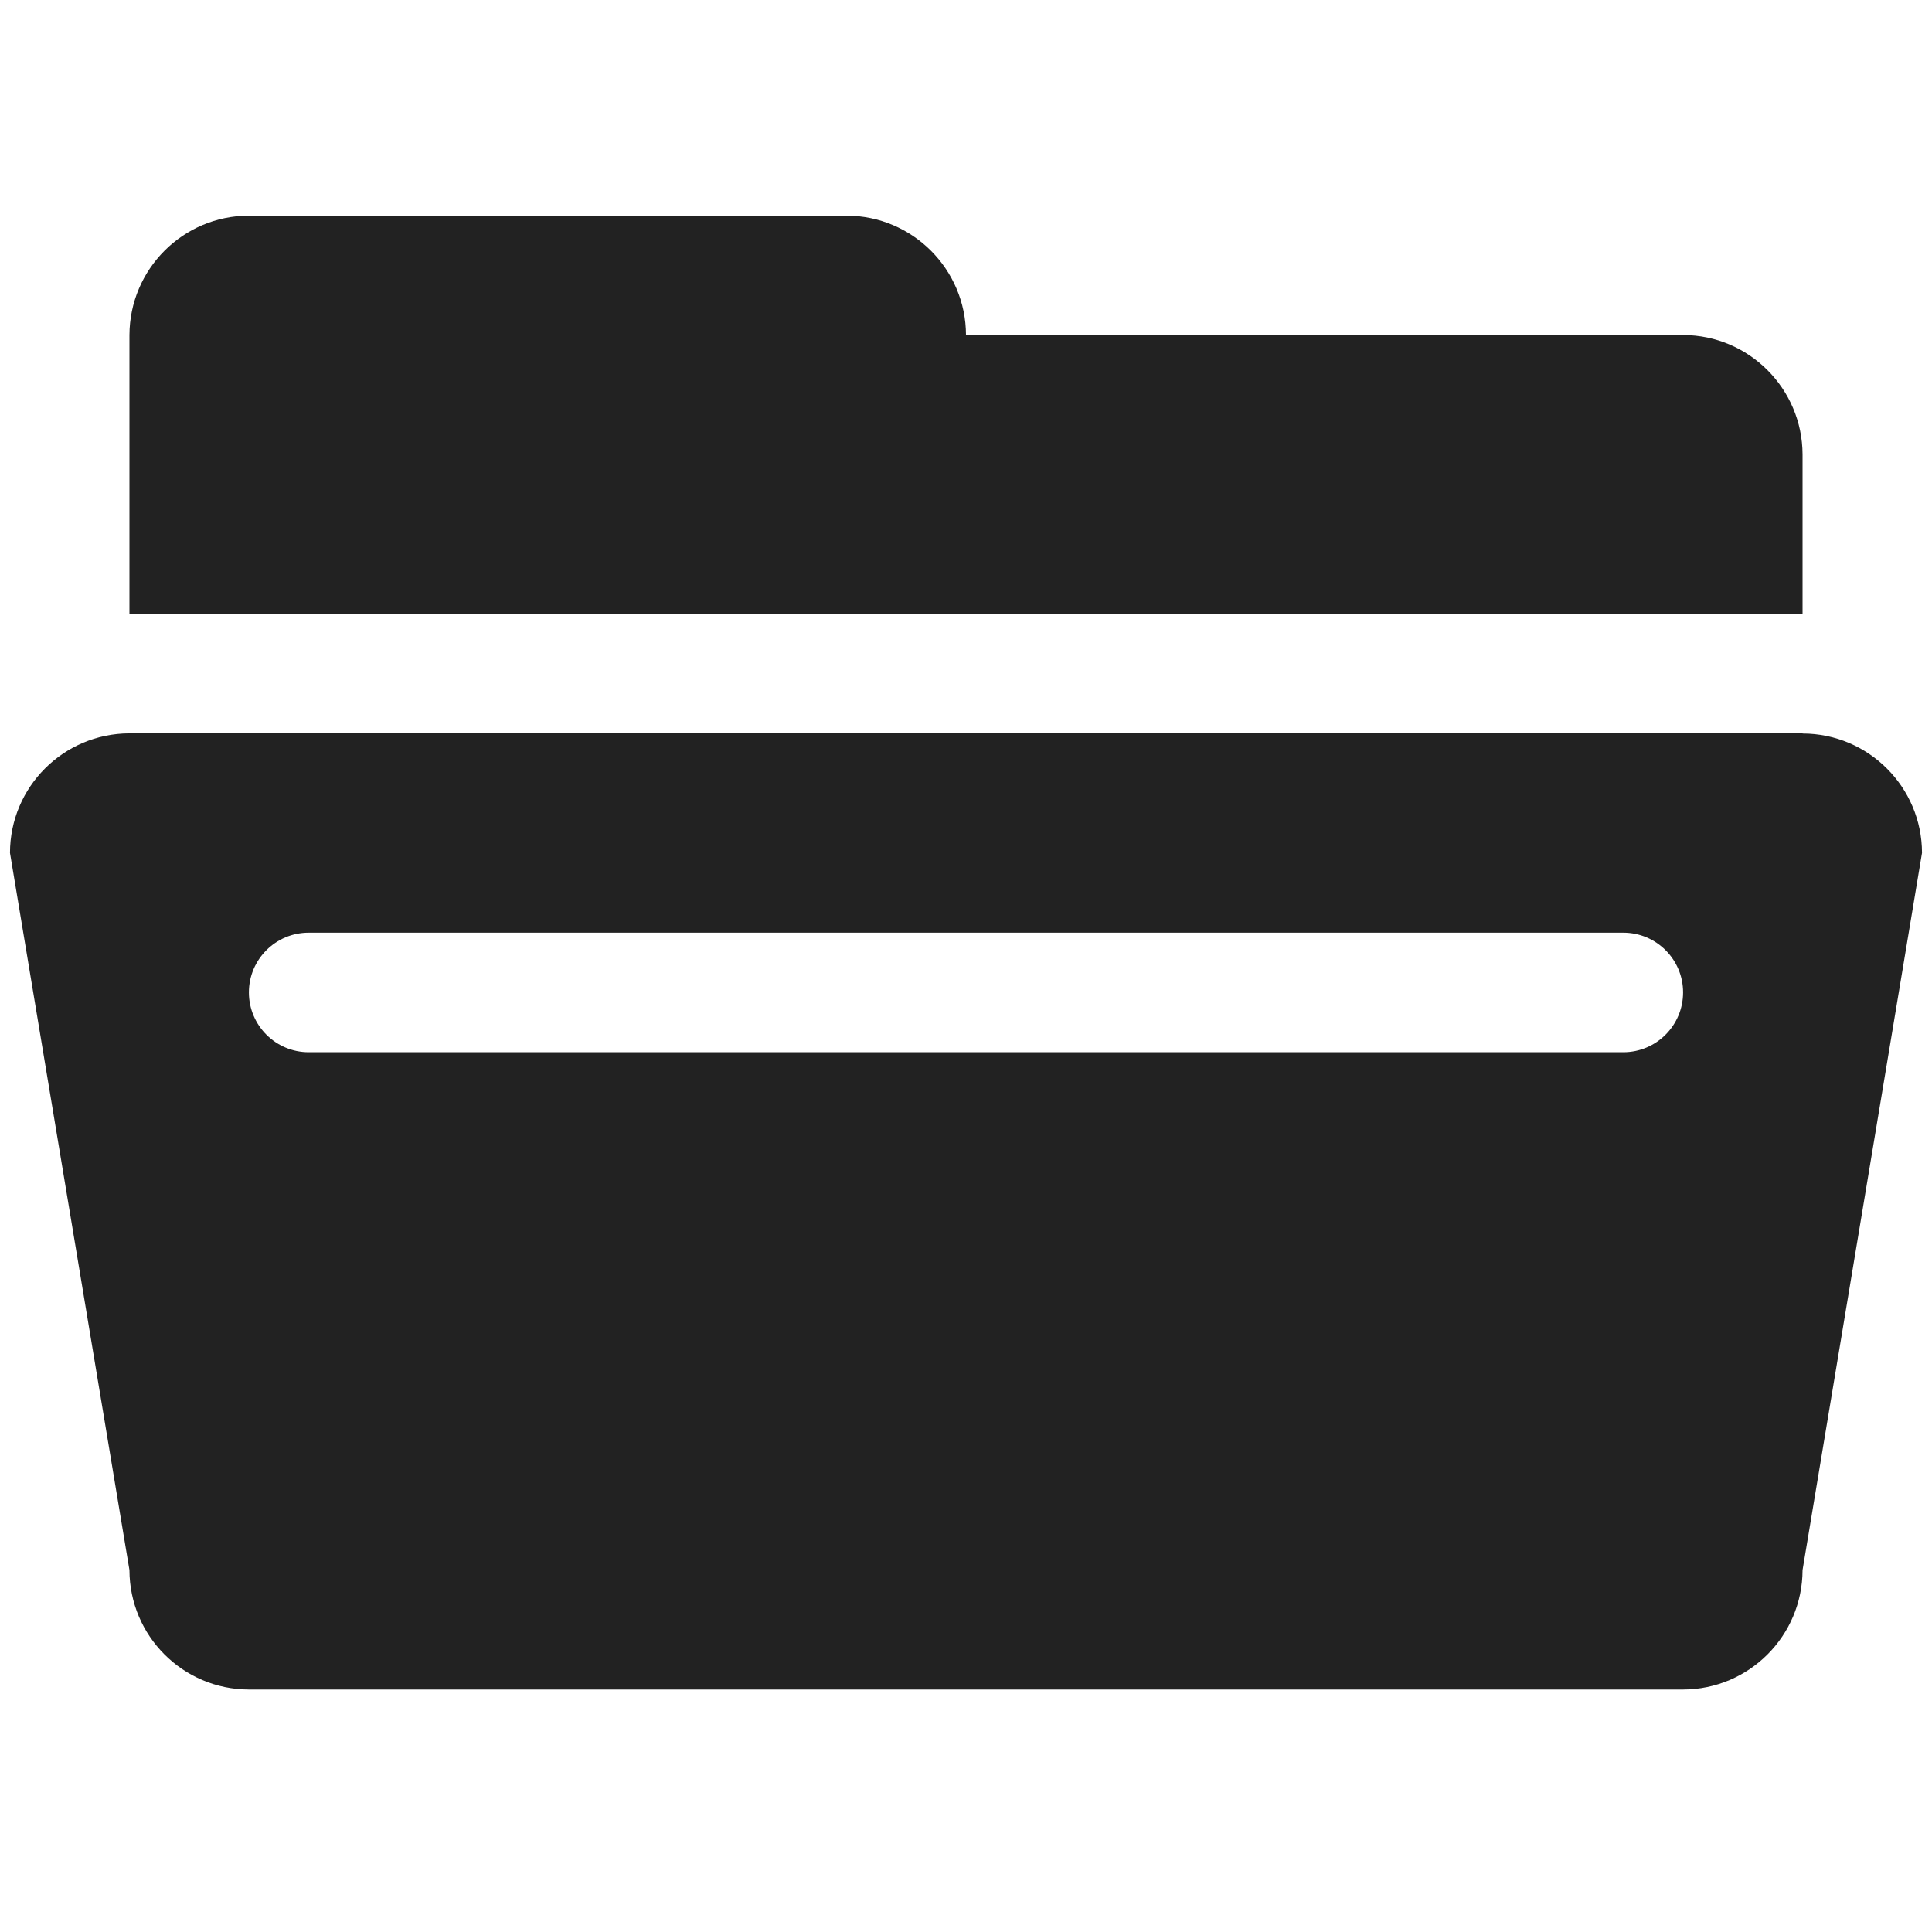 <svg xmlns="http://www.w3.org/2000/svg" xmlns:xlink="http://www.w3.org/1999/xlink" width="24" height="24" viewBox="0 0 24 24">
  <defs>
    <path id="folder-open-a" d="M1.608,7.626 L1.608,4.162 C1.611,3.344 2.273,2.681 3.091,2.679 L10.517,2.679 C11.335,2.681 11.998,3.344 12,4.162 L12,4.162 L20.908,4.162 C21.726,4.164 22.389,4.827 22.392,5.645 L22.392,7.626 L1.608,7.626 Z M22.393,9.11 L1.607,9.11 C0.788,9.113 0.125,9.776 0.124,10.595 L1.608,19.504 C1.61,20.323 2.273,20.986 3.091,20.988 L20.908,20.988 C21.727,20.986 22.39,20.323 22.392,19.504 L23.876,10.595 C23.874,9.777 23.211,9.114 22.393,9.112 L22.393,9.11 Z M3.835,13.071 C3.425,13.071 3.092,12.738 3.092,12.328 C3.092,11.918 3.425,11.586 3.835,11.586 L20.165,11.586 C20.575,11.586 20.908,11.918 20.908,12.328 C20.908,12.738 20.575,13.071 20.165,13.071 L3.835,13.071 L3.835,13.071 Z"/>
  </defs>
  <use fill="#222" fill-rule="evenodd" xlink:href="#folder-open-a"/>
</svg>
